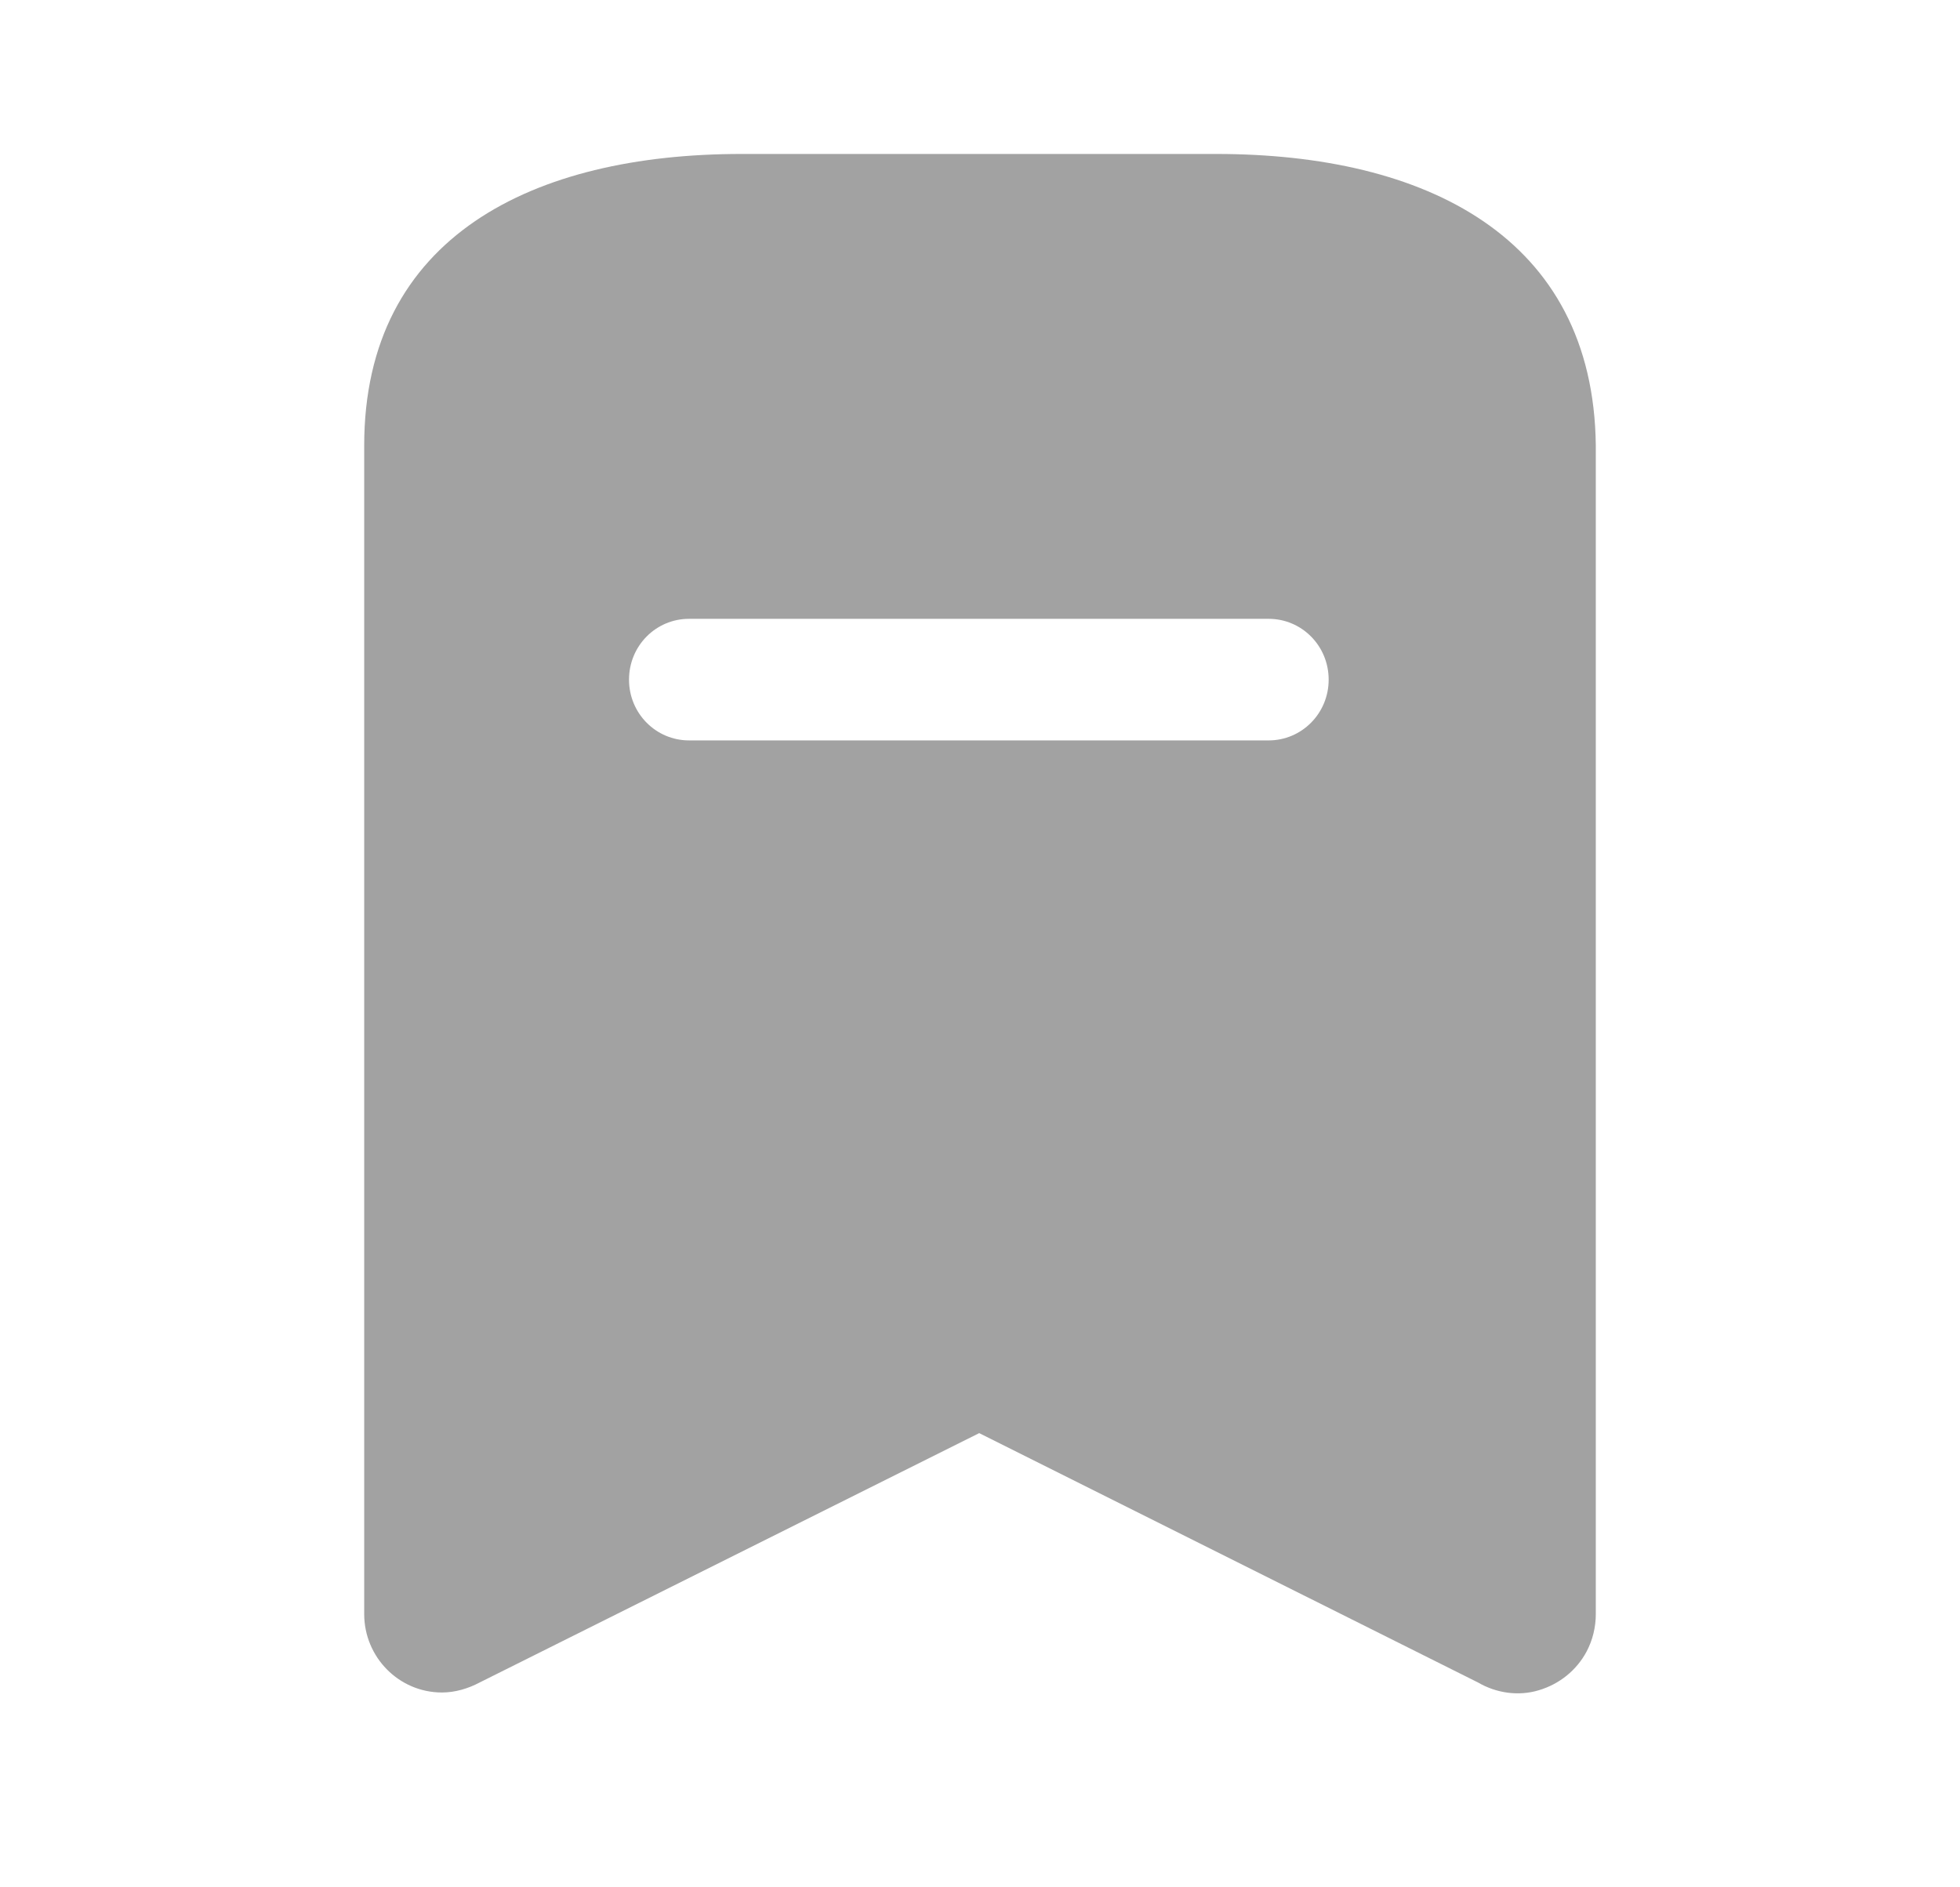 <svg width="27" height="26" viewBox="0 0 27 26" fill="none" xmlns="http://www.w3.org/2000/svg">
<path fill-rule="evenodd" clip-rule="evenodd" d="M10.213 2.121H16.755C19.629 2.121 21.951 3.255 21.983 6.139V22.235C21.983 22.415 21.94 22.595 21.855 22.754C21.718 23.009 21.484 23.2 21.198 23.285C20.922 23.369 20.615 23.327 20.36 23.178L13.489 19.743L6.608 23.178C6.45 23.262 6.269 23.316 6.088 23.316C5.495 23.316 5.017 22.829 5.017 22.235V6.139C5.017 3.255 7.35 2.121 10.213 2.121ZM9.492 10.2H17.476C17.932 10.2 18.303 9.828 18.303 9.363C18.303 8.896 17.932 8.525 17.476 8.525H9.492C9.036 8.525 8.665 8.896 8.665 9.363C8.665 9.828 9.036 10.2 9.492 10.2Z" fill="#A2A2A2"/>
</svg>
